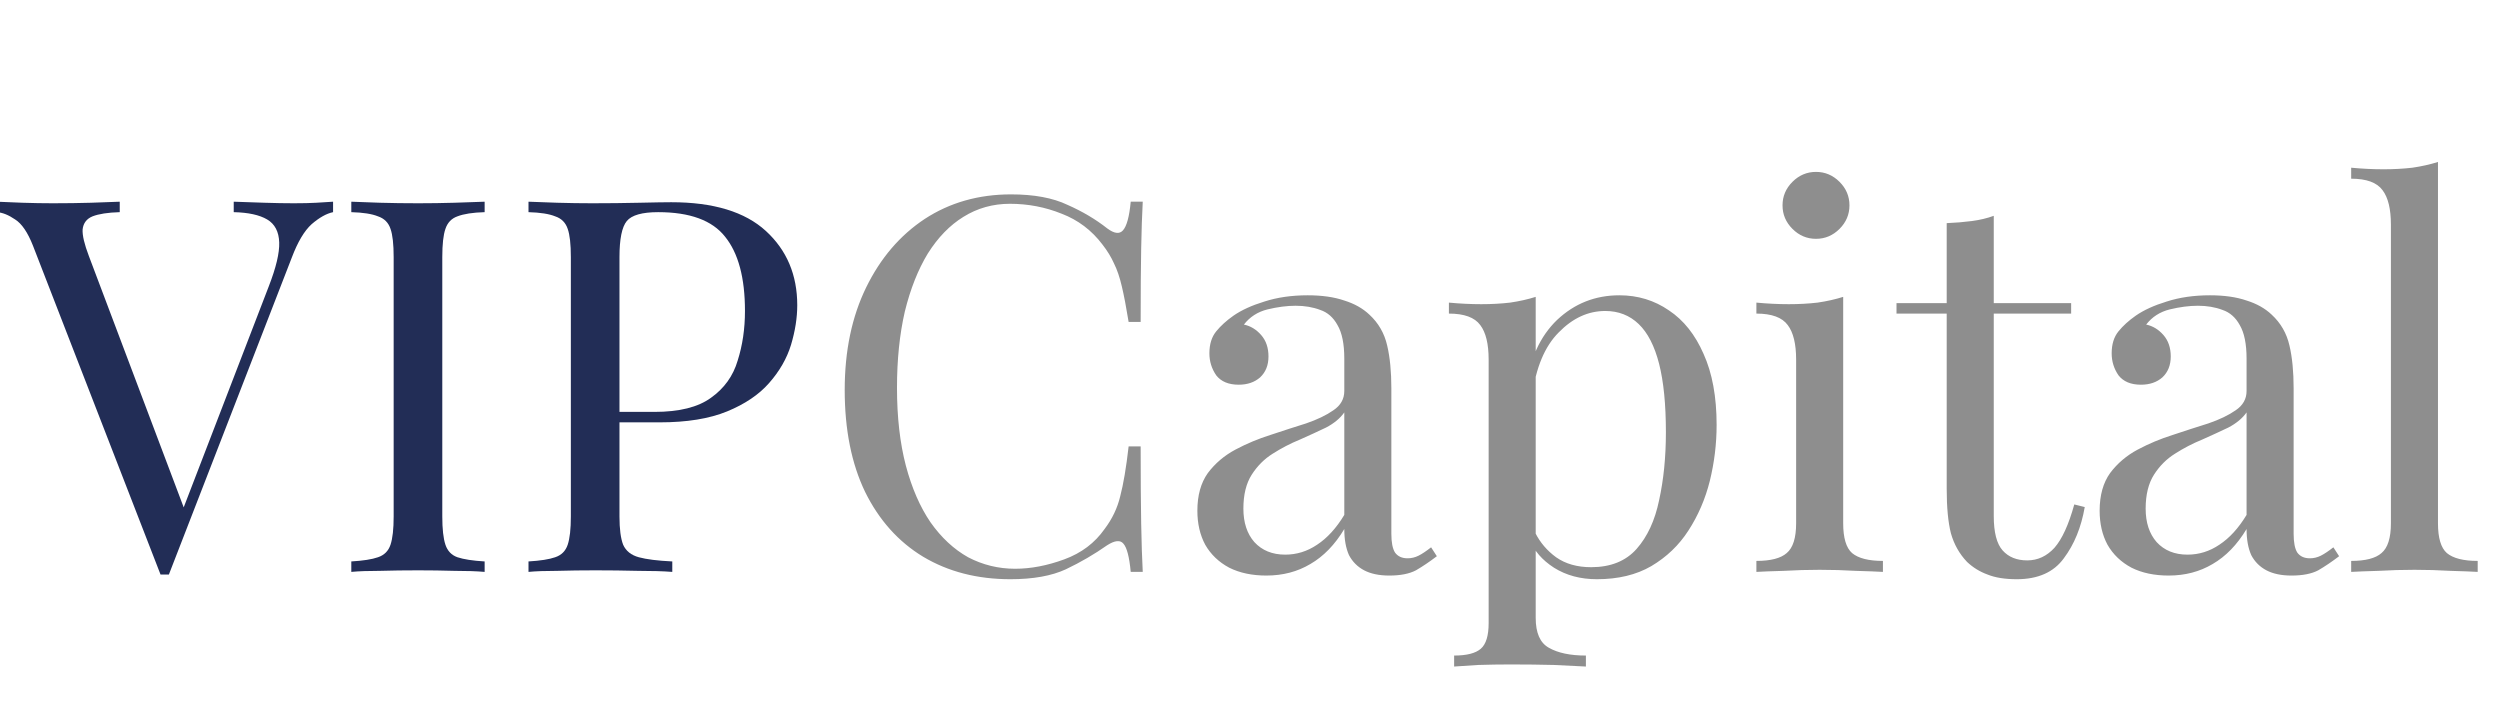 <svg width="153" height="43" viewBox="0 0 153 43" fill="none" xmlns="http://www.w3.org/2000/svg">
<g clip-path="url(#clip0_200_147)">
<path d="M20.384 12.344V12.984C19.979 13.069 19.541 13.315 19.072 13.72C18.624 14.125 18.219 14.808 17.856 15.768L10.336 35.16C10.293 35.16 10.251 35.16 10.208 35.16C10.165 35.16 10.123 35.16 10.08 35.16C10.037 35.16 9.995 35.16 9.952 35.16C9.909 35.16 9.867 35.16 9.824 35.16L2.016 15.032C1.696 14.221 1.333 13.688 0.928 13.432C0.523 13.155 0.149 13.005 -0.192 12.984V12.344C0.235 12.365 0.757 12.387 1.376 12.408C2.016 12.429 2.635 12.44 3.232 12.44C4.064 12.44 4.843 12.429 5.568 12.408C6.293 12.387 6.88 12.365 7.328 12.344V12.984C6.603 13.005 6.048 13.091 5.664 13.24C5.301 13.389 5.099 13.656 5.056 14.04C5.035 14.403 5.163 14.947 5.44 15.672L11.392 31.448L10.88 31.992L16.448 17.528C16.896 16.376 17.109 15.48 17.088 14.84C17.067 14.179 16.821 13.709 16.352 13.432C15.883 13.155 15.2 13.005 14.304 12.984V12.344C14.923 12.365 15.552 12.387 16.192 12.408C16.832 12.429 17.429 12.44 17.984 12.44C18.539 12.44 18.997 12.429 19.36 12.408C19.723 12.387 20.064 12.365 20.384 12.344ZM29.66 12.344V12.984C28.935 13.005 28.38 13.091 27.996 13.24C27.634 13.368 27.388 13.624 27.26 14.008C27.132 14.371 27.068 14.947 27.068 15.736V31.608C27.068 32.376 27.132 32.952 27.26 33.336C27.388 33.72 27.634 33.976 27.996 34.104C28.38 34.232 28.935 34.317 29.66 34.36V35C29.17 34.957 28.551 34.936 27.804 34.936C27.079 34.915 26.343 34.904 25.596 34.904C24.764 34.904 23.986 34.915 23.26 34.936C22.535 34.936 21.948 34.957 21.5 35V34.36C22.226 34.317 22.77 34.232 23.132 34.104C23.516 33.976 23.772 33.72 23.9 33.336C24.028 32.952 24.092 32.376 24.092 31.608V15.736C24.092 14.947 24.028 14.371 23.9 14.008C23.772 13.624 23.516 13.368 23.132 13.24C22.77 13.091 22.226 13.005 21.5 12.984V12.344C21.948 12.365 22.535 12.387 23.26 12.408C23.986 12.429 24.764 12.44 25.596 12.44C26.343 12.44 27.079 12.429 27.804 12.408C28.551 12.387 29.17 12.365 29.66 12.344ZM32.344 12.344C32.792 12.365 33.379 12.387 34.104 12.408C34.829 12.429 35.544 12.44 36.248 12.44C37.251 12.44 38.211 12.429 39.128 12.408C40.045 12.387 40.696 12.376 41.08 12.376C43.661 12.376 45.592 12.963 46.872 14.136C48.152 15.309 48.792 16.824 48.792 18.68C48.792 19.448 48.664 20.259 48.408 21.112C48.152 21.944 47.704 22.723 47.064 23.448C46.445 24.152 45.592 24.728 44.504 25.176C43.416 25.624 42.04 25.848 40.376 25.848H37.304V25.208H40.056C41.571 25.208 42.723 24.92 43.512 24.344C44.323 23.768 44.867 23.011 45.144 22.072C45.443 21.133 45.592 20.12 45.592 19.032C45.592 17.005 45.187 15.491 44.376 14.488C43.587 13.485 42.221 12.984 40.28 12.984C39.299 12.984 38.659 13.165 38.36 13.528C38.061 13.891 37.912 14.627 37.912 15.736V31.608C37.912 32.376 37.987 32.952 38.136 33.336C38.307 33.72 38.627 33.976 39.096 34.104C39.565 34.232 40.248 34.317 41.144 34.36V35C40.589 34.957 39.885 34.936 39.032 34.936C38.179 34.915 37.315 34.904 36.44 34.904C35.608 34.904 34.829 34.915 34.104 34.936C33.379 34.936 32.792 34.957 32.344 35V34.36C33.069 34.317 33.613 34.232 33.976 34.104C34.36 33.976 34.616 33.72 34.744 33.336C34.872 32.952 34.936 32.376 34.936 31.608V15.736C34.936 14.947 34.872 14.371 34.744 14.008C34.616 13.624 34.36 13.368 33.976 13.24C33.613 13.091 33.069 13.005 32.344 12.984V12.344Z" fill="#222D56"/>
<path d="M61.872 11.896C63.28 11.896 64.432 12.109 65.328 12.536C66.245 12.941 67.056 13.421 67.76 13.976C68.187 14.296 68.507 14.339 68.72 14.104C68.955 13.848 69.115 13.261 69.2 12.344H69.936C69.893 13.133 69.861 14.093 69.84 15.224C69.819 16.355 69.808 17.848 69.808 19.704H69.072C68.923 18.787 68.784 18.061 68.656 17.528C68.528 16.973 68.368 16.504 68.176 16.12C68.005 15.736 67.771 15.352 67.472 14.968C66.811 14.093 65.979 13.464 64.976 13.08C63.973 12.675 62.917 12.472 61.808 12.472C60.763 12.472 59.813 12.739 58.96 13.272C58.128 13.784 57.403 14.531 56.784 15.512C56.187 16.493 55.717 17.677 55.376 19.064C55.056 20.451 54.896 22.008 54.896 23.736C54.896 25.528 55.077 27.117 55.44 28.504C55.803 29.869 56.304 31.021 56.944 31.96C57.605 32.899 58.373 33.613 59.248 34.104C60.144 34.573 61.104 34.808 62.128 34.808C63.088 34.808 64.091 34.616 65.136 34.232C66.181 33.848 67.003 33.229 67.6 32.376C68.069 31.757 68.389 31.085 68.56 30.36C68.752 29.635 68.923 28.621 69.072 27.32H69.808C69.808 29.261 69.819 30.829 69.84 32.024C69.861 33.197 69.893 34.189 69.936 35H69.2C69.115 34.083 68.965 33.507 68.752 33.272C68.56 33.037 68.229 33.069 67.76 33.368C66.971 33.923 66.128 34.413 65.232 34.84C64.357 35.245 63.227 35.448 61.84 35.448C59.813 35.448 58.032 34.989 56.496 34.072C54.981 33.155 53.797 31.832 52.944 30.104C52.112 28.376 51.696 26.296 51.696 23.864C51.696 21.475 52.133 19.384 53.008 17.592C53.883 15.8 55.077 14.403 56.592 13.4C58.128 12.397 59.888 11.896 61.872 11.896ZM77.503 35.224C76.629 35.224 75.871 35.064 75.231 34.744C74.591 34.403 74.101 33.933 73.759 33.336C73.439 32.739 73.279 32.045 73.279 31.256C73.279 30.317 73.493 29.549 73.919 28.952C74.367 28.355 74.933 27.875 75.615 27.512C76.298 27.149 77.013 26.851 77.759 26.616C78.527 26.36 79.253 26.125 79.935 25.912C80.618 25.677 81.173 25.411 81.599 25.112C82.047 24.813 82.271 24.419 82.271 23.928V21.944C82.271 21.048 82.133 20.365 81.855 19.896C81.599 19.427 81.247 19.117 80.799 18.968C80.351 18.797 79.85 18.712 79.295 18.712C78.762 18.712 78.186 18.787 77.567 18.936C76.97 19.085 76.49 19.395 76.127 19.864C76.533 19.949 76.885 20.163 77.183 20.504C77.482 20.845 77.631 21.283 77.631 21.816C77.631 22.349 77.461 22.776 77.119 23.096C76.778 23.395 76.341 23.544 75.807 23.544C75.189 23.544 74.73 23.352 74.431 22.968C74.154 22.563 74.015 22.115 74.015 21.624C74.015 21.069 74.154 20.621 74.431 20.28C74.709 19.939 75.061 19.619 75.487 19.32C75.978 18.979 76.607 18.691 77.375 18.456C78.165 18.2 79.05 18.072 80.031 18.072C80.906 18.072 81.653 18.179 82.271 18.392C82.89 18.584 83.402 18.872 83.807 19.256C84.362 19.768 84.725 20.397 84.895 21.144C85.066 21.869 85.151 22.744 85.151 23.768V32.664C85.151 33.197 85.226 33.581 85.375 33.816C85.546 34.051 85.802 34.168 86.143 34.168C86.378 34.168 86.602 34.115 86.815 34.008C87.029 33.901 87.285 33.731 87.583 33.496L87.935 34.04C87.487 34.381 87.061 34.669 86.655 34.904C86.25 35.117 85.706 35.224 85.023 35.224C84.405 35.224 83.893 35.117 83.487 34.904C83.082 34.691 82.773 34.381 82.559 33.976C82.367 33.549 82.271 33.016 82.271 32.376C81.695 33.336 81.002 34.051 80.191 34.52C79.402 34.989 78.506 35.224 77.503 35.224ZM78.655 33.944C79.359 33.944 80.01 33.741 80.607 33.336C81.226 32.931 81.781 32.323 82.271 31.512V25.24C82.015 25.603 81.642 25.912 81.151 26.168C80.661 26.403 80.127 26.648 79.551 26.904C78.975 27.139 78.421 27.427 77.887 27.768C77.375 28.088 76.949 28.515 76.607 29.048C76.266 29.581 76.095 30.275 76.095 31.128C76.095 31.981 76.319 32.664 76.767 33.176C77.237 33.688 77.866 33.944 78.655 33.944ZM93.985 18.168V37.816C93.985 38.733 94.251 39.341 94.785 39.64C95.339 39.96 96.097 40.12 97.057 40.12V40.792C96.587 40.771 95.937 40.739 95.105 40.696C94.273 40.675 93.387 40.664 92.449 40.664C91.787 40.664 91.126 40.675 90.465 40.696C89.825 40.739 89.334 40.771 88.993 40.792V40.12C89.761 40.12 90.305 39.981 90.625 39.704C90.945 39.427 91.105 38.904 91.105 38.136V22.008C91.105 21.048 90.934 20.344 90.593 19.896C90.251 19.427 89.611 19.192 88.673 19.192V18.52C89.355 18.584 90.017 18.616 90.657 18.616C91.275 18.616 91.862 18.584 92.417 18.52C92.993 18.435 93.515 18.317 93.985 18.168ZM99.105 18.072C100.235 18.072 101.249 18.381 102.145 19C103.041 19.597 103.745 20.483 104.257 21.656C104.79 22.829 105.057 24.28 105.057 26.008C105.057 27.16 104.918 28.301 104.641 29.432C104.363 30.541 103.926 31.555 103.329 32.472C102.753 33.368 101.995 34.093 101.057 34.648C100.139 35.181 99.03 35.448 97.729 35.448C96.726 35.448 95.851 35.213 95.105 34.744C94.379 34.275 93.889 33.709 93.633 33.048L93.953 32.6C94.251 33.197 94.678 33.699 95.233 34.104C95.809 34.509 96.523 34.712 97.377 34.712C98.571 34.712 99.499 34.339 100.161 33.592C100.822 32.845 101.281 31.853 101.537 30.616C101.814 29.357 101.953 27.971 101.953 26.456C101.953 24.749 101.814 23.352 101.537 22.264C101.259 21.176 100.843 20.365 100.289 19.832C99.734 19.299 99.051 19.032 98.241 19.032C97.195 19.032 96.246 19.469 95.393 20.344C94.539 21.197 93.995 22.499 93.761 24.248L93.377 23.8C93.611 21.987 94.251 20.579 95.297 19.576C96.363 18.573 97.633 18.072 99.105 18.072ZM111.139 10.52C111.693 10.52 112.173 10.723 112.579 11.128C112.984 11.533 113.187 12.013 113.187 12.568C113.187 13.123 112.984 13.603 112.579 14.008C112.173 14.413 111.693 14.616 111.139 14.616C110.584 14.616 110.104 14.413 109.699 14.008C109.293 13.603 109.091 13.123 109.091 12.568C109.091 12.013 109.293 11.533 109.699 11.128C110.104 10.723 110.584 10.52 111.139 10.52ZM112.803 18.168V32.024C112.803 32.92 112.984 33.528 113.347 33.848C113.731 34.168 114.36 34.328 115.235 34.328V35C114.872 34.979 114.317 34.957 113.571 34.936C112.845 34.893 112.109 34.872 111.363 34.872C110.637 34.872 109.901 34.893 109.155 34.936C108.408 34.957 107.853 34.979 107.491 35V34.328C108.365 34.328 108.984 34.168 109.347 33.848C109.731 33.528 109.923 32.92 109.923 32.024V22.008C109.923 21.048 109.752 20.344 109.411 19.896C109.069 19.427 108.429 19.192 107.491 19.192V18.52C108.173 18.584 108.835 18.616 109.475 18.616C110.093 18.616 110.68 18.584 111.235 18.52C111.811 18.435 112.333 18.317 112.803 18.168ZM122.018 13.208V18.552H126.754V19.192H122.018V31.576C122.018 32.579 122.199 33.283 122.562 33.688C122.924 34.093 123.426 34.296 124.066 34.296C124.706 34.296 125.26 34.04 125.73 33.528C126.199 32.995 126.604 32.109 126.946 30.872L127.586 31.032C127.372 32.269 126.946 33.315 126.306 34.168C125.687 35.021 124.727 35.448 123.426 35.448C122.7 35.448 122.103 35.352 121.634 35.16C121.164 34.989 120.748 34.733 120.386 34.392C119.916 33.901 119.586 33.315 119.394 32.632C119.223 31.949 119.138 31.043 119.138 29.912V19.192H116.066V18.552H119.138V13.656C119.671 13.635 120.183 13.592 120.674 13.528C121.164 13.464 121.612 13.357 122.018 13.208ZM132.722 35.224C131.847 35.224 131.09 35.064 130.45 34.744C129.81 34.403 129.319 33.933 128.978 33.336C128.658 32.739 128.498 32.045 128.498 31.256C128.498 30.317 128.711 29.549 129.138 28.952C129.586 28.355 130.151 27.875 130.834 27.512C131.517 27.149 132.231 26.851 132.978 26.616C133.746 26.36 134.471 26.125 135.154 25.912C135.837 25.677 136.391 25.411 136.818 25.112C137.266 24.813 137.49 24.419 137.49 23.928V21.944C137.49 21.048 137.351 20.365 137.074 19.896C136.818 19.427 136.466 19.117 136.018 18.968C135.57 18.797 135.069 18.712 134.514 18.712C133.981 18.712 133.405 18.787 132.786 18.936C132.189 19.085 131.709 19.395 131.346 19.864C131.751 19.949 132.103 20.163 132.402 20.504C132.701 20.845 132.85 21.283 132.85 21.816C132.85 22.349 132.679 22.776 132.338 23.096C131.997 23.395 131.559 23.544 131.026 23.544C130.407 23.544 129.949 23.352 129.65 22.968C129.373 22.563 129.234 22.115 129.234 21.624C129.234 21.069 129.373 20.621 129.65 20.28C129.927 19.939 130.279 19.619 130.706 19.32C131.197 18.979 131.826 18.691 132.594 18.456C133.383 18.2 134.269 18.072 135.25 18.072C136.125 18.072 136.871 18.179 137.49 18.392C138.109 18.584 138.621 18.872 139.026 19.256C139.581 19.768 139.943 20.397 140.114 21.144C140.285 21.869 140.37 22.744 140.37 23.768V32.664C140.37 33.197 140.445 33.581 140.594 33.816C140.765 34.051 141.021 34.168 141.362 34.168C141.597 34.168 141.821 34.115 142.034 34.008C142.247 33.901 142.503 33.731 142.802 33.496L143.154 34.04C142.706 34.381 142.279 34.669 141.874 34.904C141.469 35.117 140.925 35.224 140.242 35.224C139.623 35.224 139.111 35.117 138.706 34.904C138.301 34.691 137.991 34.381 137.778 33.976C137.586 33.549 137.49 33.016 137.49 32.376C136.914 33.336 136.221 34.051 135.41 34.52C134.621 34.989 133.725 35.224 132.722 35.224ZM133.874 33.944C134.578 33.944 135.229 33.741 135.826 33.336C136.445 32.931 136.999 32.323 137.49 31.512V25.24C137.234 25.603 136.861 25.912 136.37 26.168C135.879 26.403 135.346 26.648 134.77 26.904C134.194 27.139 133.639 27.427 133.106 27.768C132.594 28.088 132.167 28.515 131.826 29.048C131.485 29.581 131.314 30.275 131.314 31.128C131.314 31.981 131.538 32.664 131.986 33.176C132.455 33.688 133.085 33.944 133.874 33.944ZM149.204 9.912V32.024C149.204 32.92 149.385 33.528 149.748 33.848C150.132 34.168 150.761 34.328 151.635 34.328V35C151.273 34.979 150.718 34.957 149.972 34.936C149.246 34.893 148.51 34.872 147.764 34.872C147.038 34.872 146.302 34.893 145.556 34.936C144.809 34.957 144.254 34.979 143.892 35V34.328C144.766 34.328 145.385 34.168 145.748 33.848C146.132 33.528 146.324 32.92 146.324 32.024V13.752C146.324 12.792 146.153 12.088 145.812 11.64C145.47 11.171 144.83 10.936 143.892 10.936V10.264C144.574 10.328 145.236 10.36 145.876 10.36C146.494 10.36 147.081 10.328 147.636 10.264C148.212 10.179 148.734 10.061 149.204 9.912Z" fill="#8E8E8E"/>
</g>
<defs>
<clipPath id="clip0_200_147">
<rect width="153" height="43" fill="white"/>
</clipPath>
</defs>
</svg>
